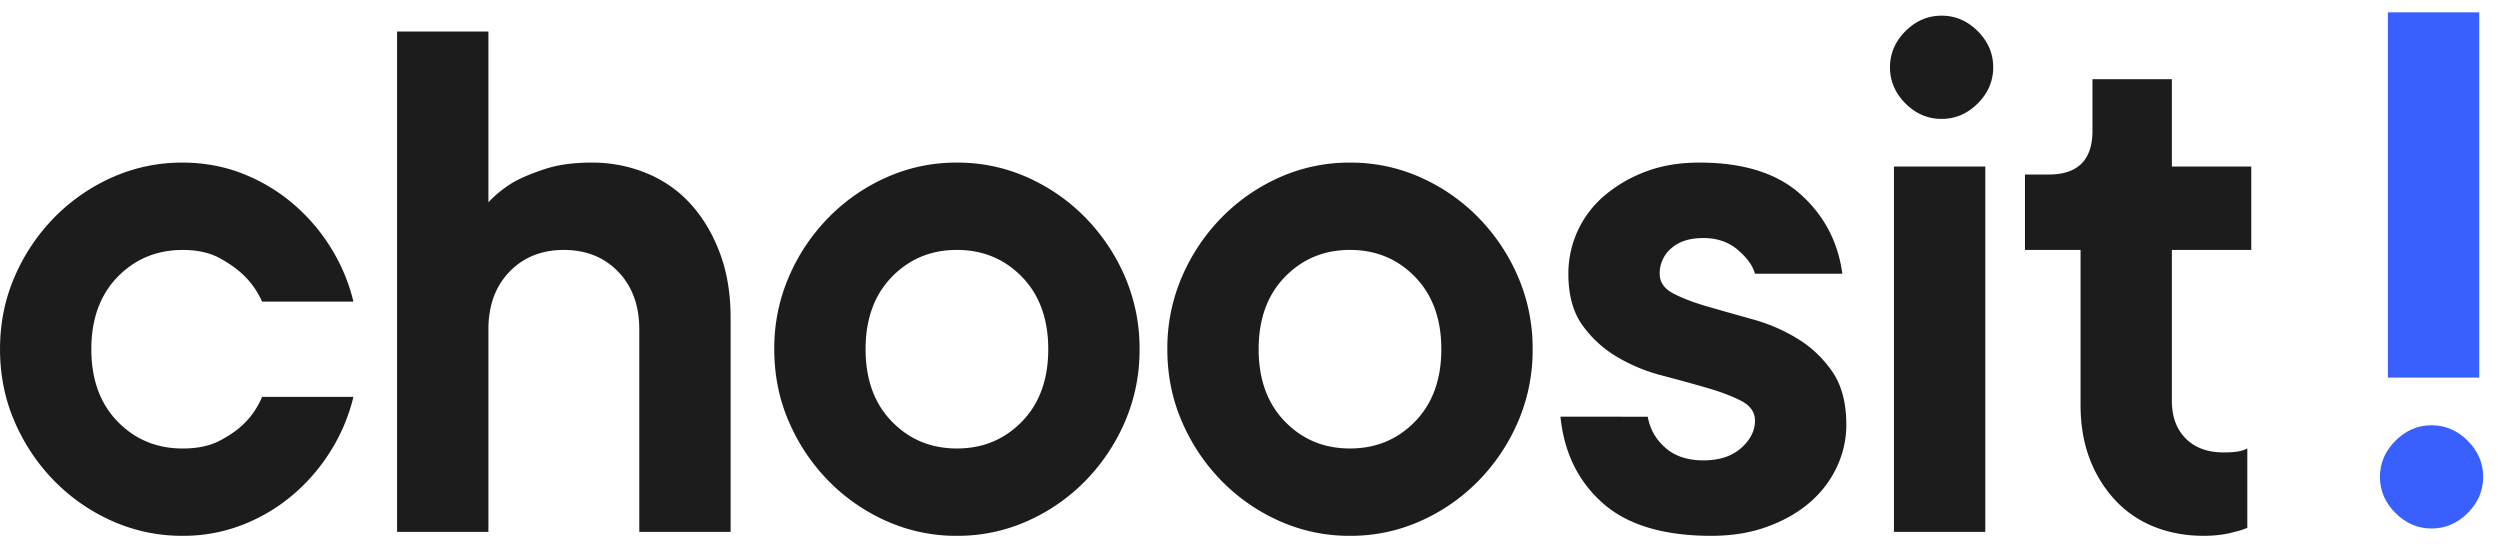 <svg xmlns="http://www.w3.org/2000/svg" width="123" height="27" viewBox="0 0 123 27">
    <path fill="#1d1c1d" d="M17.388 19.525a8.917 8.917 0 01-1.056 2.56 9.266 9.266 0 01-1.836 2.187 8.688 8.688 0 01-2.5 1.524 7.994 7.994 0 01-3.009.566 8.392 8.392 0 01-3.457-.723 9.242 9.242 0 01-2.853-1.972 9.505 9.505 0 01-1.953-2.912C.241 19.65.001 18.458.001 17.181c0-1.276.24-2.467.723-3.575a9.518 9.518 0 011.953-2.911A9.259 9.259 0 015.53 8.722 8.386 8.386 0 018.987 8c1.068 0 2.07.19 3.008.566a8.729 8.729 0 012.501 1.525 9.243 9.243 0 011.836 2.187 8.932 8.932 0 011.056 2.56h-4.494a4.158 4.158 0 00-.859-1.251c-.312-.313-.717-.605-1.212-.879-.494-.273-1.107-.41-1.836-.41-1.276 0-2.344.443-3.204 1.329-.859.885-1.289 2.07-1.289 3.555 0 1.484.43 2.67 1.29 3.555.859.886 1.927 1.329 3.203 1.329.73 0 1.342-.13 1.837-.391.494-.26.899-.547 1.211-.86.364-.365.65-.794.86-1.289zM29.11 7.999a7.01 7.01 0 012.714.528 5.96 5.96 0 012.168 1.523c.6.664 1.075 1.465 1.427 2.403.351.938.527 1.993.527 3.165v10.549h-4.493v-9.963c0-1.172-.346-2.116-1.035-2.833-.691-.715-1.583-1.074-2.677-1.074-1.093 0-1.987.359-2.676 1.074-.69.717-1.035 1.661-1.035 2.833v9.963h-4.494V1.553h4.494v8.4c.337-.365.742-.69 1.21-.977.417-.235.944-.455 1.583-.664.638-.208 1.4-.313 2.286-.313zM43.877 13.626c.86-.886 1.927-1.33 3.203-1.33 1.276 0 2.345.444 3.204 1.33.86.885 1.29 2.07 1.29 3.555 0 1.484-.43 2.67-1.29 3.555-.86.886-1.928 1.329-3.204 1.329-1.276 0-2.344-.443-3.203-1.329-.86-.885-1.29-2.07-1.29-3.555 0-1.485.43-2.67 1.29-3.555zm11.467-.02a9.532 9.532 0 00-1.954-2.911 9.254 9.254 0 00-2.852-1.973A8.389 8.389 0 0047.08 8a8.387 8.387 0 00-3.457.723 9.255 9.255 0 00-2.852 1.973 9.52 9.52 0 00-1.954 2.911 8.861 8.861 0 00-.723 3.575c0 1.276.24 2.468.723 3.574a9.506 9.506 0 001.954 2.912 9.238 9.238 0 002.852 1.972 8.392 8.392 0 003.457.723 8.394 8.394 0 003.458-.723 9.238 9.238 0 002.852-1.972 9.518 9.518 0 001.954-2.912 8.855 8.855 0 00.722-3.574 8.86 8.86 0 00-.722-3.575zM63.216 13.626c.86-.886 1.927-1.33 3.204-1.33 1.275 0 2.344.444 3.204 1.33.859.885 1.289 2.07 1.289 3.555 0 1.484-.43 2.67-1.29 3.555-.86.886-1.928 1.329-3.203 1.329-1.277 0-2.345-.443-3.204-1.329-.86-.885-1.29-2.07-1.29-3.555 0-1.485.43-2.67 1.29-3.555zm11.467-.02a9.531 9.531 0 00-1.953-2.911 9.256 9.256 0 00-2.853-1.973A8.386 8.386 0 0066.42 8a8.387 8.387 0 00-3.458.723 9.254 9.254 0 00-2.852 1.973 9.518 9.518 0 00-1.953 2.911 8.845 8.845 0 00-.724 3.575c0 1.276.24 2.468.724 3.574a9.504 9.504 0 001.953 2.912 9.237 9.237 0 002.852 1.972 8.392 8.392 0 003.458.723 8.391 8.391 0 003.457-.723 9.24 9.24 0 002.853-1.972 9.517 9.517 0 001.953-2.912 8.854 8.854 0 00.723-3.574 8.858 8.858 0 00-.723-3.575zM81.07 20.502c.104.599.392 1.107.86 1.523.47.417 1.094.625 1.876.625.781 0 1.4-.201 1.856-.605.455-.403.683-.853.683-1.348 0-.416-.228-.742-.683-.977-.456-.234-1.023-.449-1.7-.644a97.983 97.983 0 00-2.207-.606 8.458 8.458 0 01-2.208-.918 5.55 5.55 0 01-1.7-1.563c-.455-.638-.683-1.478-.683-2.52a5.024 5.024 0 011.758-3.83 6.825 6.825 0 012.032-1.19c.781-.3 1.667-.45 2.657-.45 2.16 0 3.822.522 4.98 1.563 1.16 1.042 1.843 2.345 2.052 3.907h-4.298c-.104-.39-.384-.781-.84-1.172-.456-.39-1.022-.586-1.7-.586-.676 0-1.204.17-1.581.508a1.61 1.61 0 00-.567 1.25c0 .417.228.742.684.977.455.235 1.022.45 1.7.644.676.195 1.412.405 2.207.625a8.6 8.6 0 012.207.958 5.613 5.613 0 011.7 1.621c.455.665.684 1.53.684 2.599a4.85 4.85 0 01-.47 2.09 5.214 5.214 0 01-1.327 1.738c-.574.495-1.27.893-2.091 1.192-.82.3-1.739.45-2.755.45-2.344 0-4.121-.534-5.332-1.602-1.212-1.068-1.909-2.488-2.09-4.26zM97.676 26.167h-4.493V8.195h4.493zM95.526 5.85c-.677 0-1.269-.253-1.777-.761-.508-.509-.762-1.101-.762-1.778s.254-1.27.762-1.778 1.1-.762 1.778-.762c.677 0 1.27.254 1.778.762.507.508.761 1.1.761 1.778 0 .677-.254 1.27-.761 1.778-.508.508-1.101.761-1.778.761zM102.949 3.897h3.907v4.298h3.907v4.102h-3.907v7.423c0 .782.228 1.4.684 1.856.456.456 1.074.683 1.856.683.208 0 .377-.006.508-.02a2.36 2.36 0 00.351-.057c.104-.026.209-.065.313-.117v3.906a3.576 3.576 0 01-.625.196c-.443.13-.951.195-1.524.195-.886 0-1.699-.15-2.441-.449a5.272 5.272 0 01-1.915-1.31 6.17 6.17 0 01-1.25-2.031c-.3-.781-.45-1.666-.45-2.656v-7.62h-2.735v-3.71h1.172c1.433 0 2.149-.717 2.149-2.15z"></path>
    <path fill="#3960ff" d="M117.484.607h4.493v17.972h-4.493zm2.149 20.316c.677 0 1.27.254 1.778.762.507.508.761 1.1.761 1.778 0 .677-.254 1.27-.761 1.777-.509.508-1.1.763-1.778.763-.677 0-1.27-.255-1.778-.763-.508-.507-.762-1.1-.762-1.777 0-.677.254-1.27.762-1.778s1.1-.762 1.778-.762z"></path>
</svg>